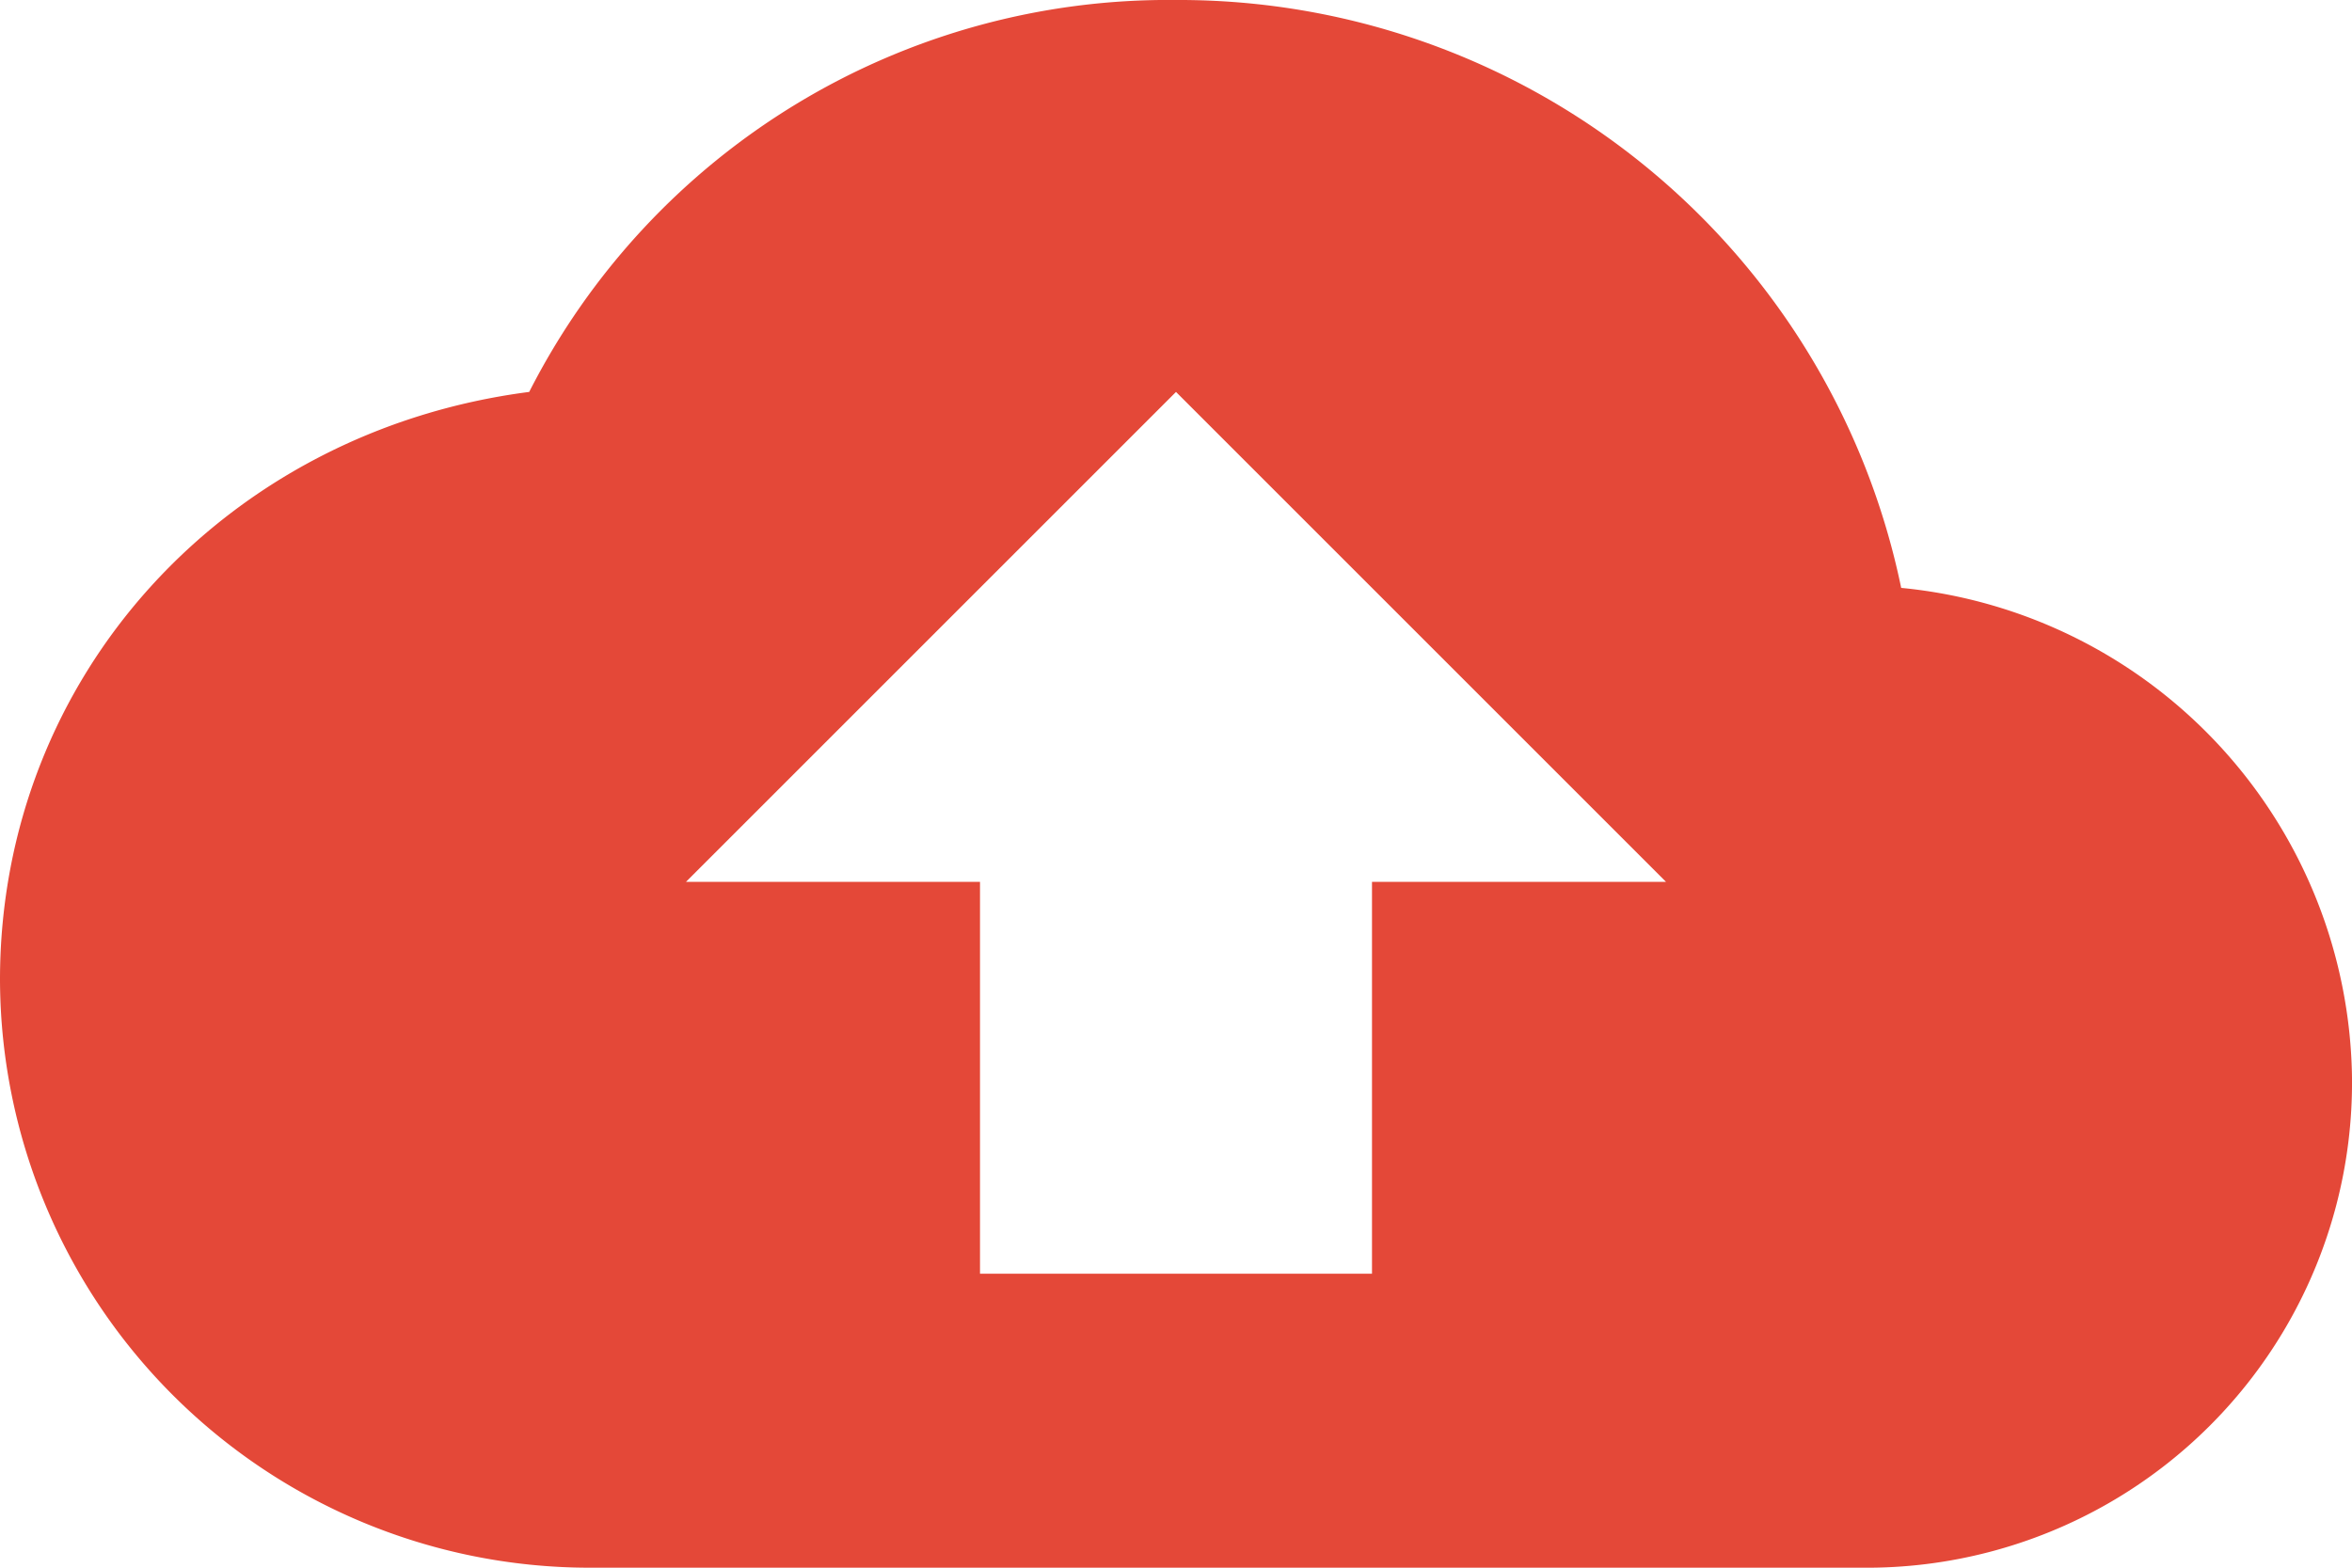 <svg xmlns="http://www.w3.org/2000/svg" width="115.6" height="77.066" viewBox="0 0 115.6 77.066">
  <path id="Shape" d="M93.443,28.9A36.251,36.251,0,0,0,57.8,0,35.235,35.235,0,0,0,26.01,19.267C11.078,21.193,0,33.235,0,48.167a28.985,28.985,0,0,0,28.9,28.9H91.516A23.849,23.849,0,0,0,115.6,52.983,24.518,24.518,0,0,0,93.443,28.9ZM67.433,43.35V62.616H48.167V43.35H33.717L57.8,19.267,81.883,43.35Z" fill="#e44838" fill-rule="evenodd"/>
</svg>
